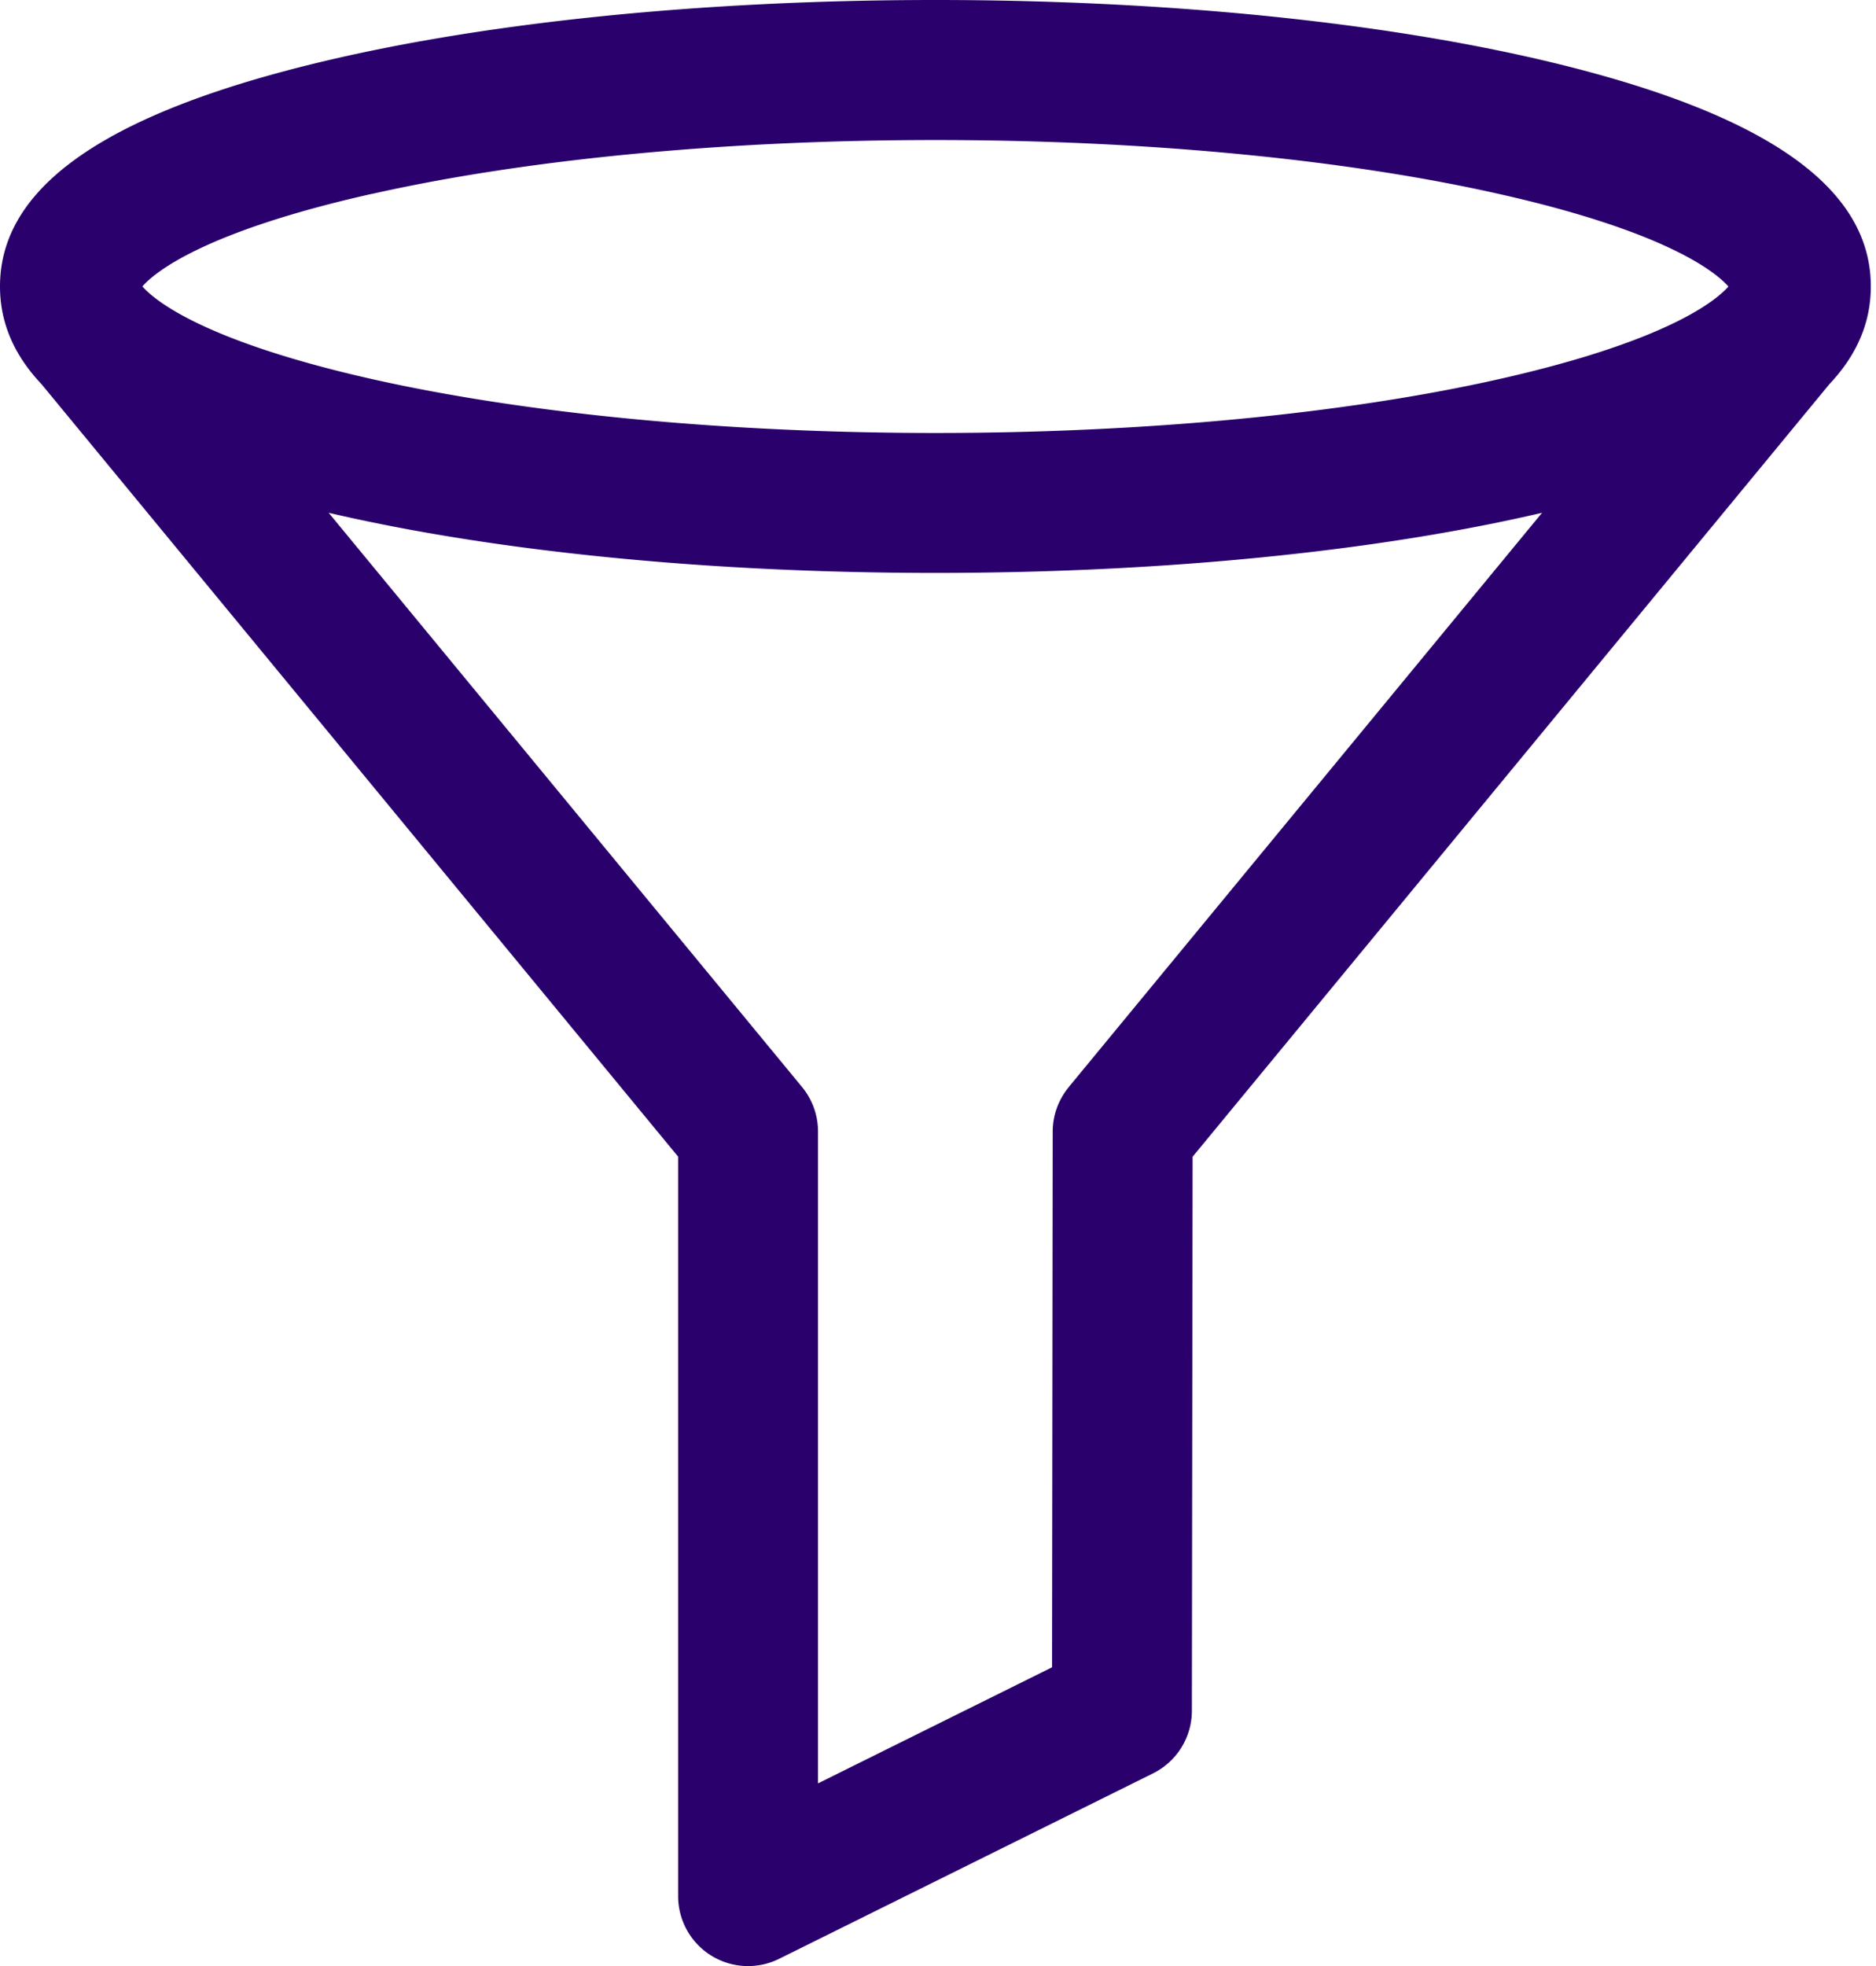 <svg width="21" height="22" fill="none" xmlns="http://www.w3.org/2000/svg"><path d="M20.942 3.205c0-1.086-1.122-1.895-3.43-2.472C15.621.26 13.12 0 10.47 0 7.82 0 5.32.26 3.43.733 1.122 1.31 0 2.119 0 3.205c0 .402.154.766.465 1.094l7.126 8.644v8.274a.783.783 0 001.131.702l4.185-2.075a.783.783 0 00.435-.7l.008-6.2 7.128-8.645c.31-.328.464-.692.464-1.094zM4.164 2.17c1.726-.389 3.966-.603 6.307-.603s4.582.214 6.307.603c1.906.428 2.442.89 2.57 1.036-.128.147-.664.608-2.57 1.037-1.725.388-3.966.602-6.307.602S5.89 4.63 4.164 4.242c-1.906-.43-2.442-.89-2.57-1.037.128-.147.664-.608 2.57-1.036zm7.8 9.995a.783.783 0 00-.18.497l-.007 5.995-2.62 1.299v-7.293a.783.783 0 00-.178-.498l-5.3-6.427c1.859.434 4.256.673 6.792.673 2.536 0 4.933-.239 6.791-.673l-5.299 6.427z" fill="#29006C"/></svg>